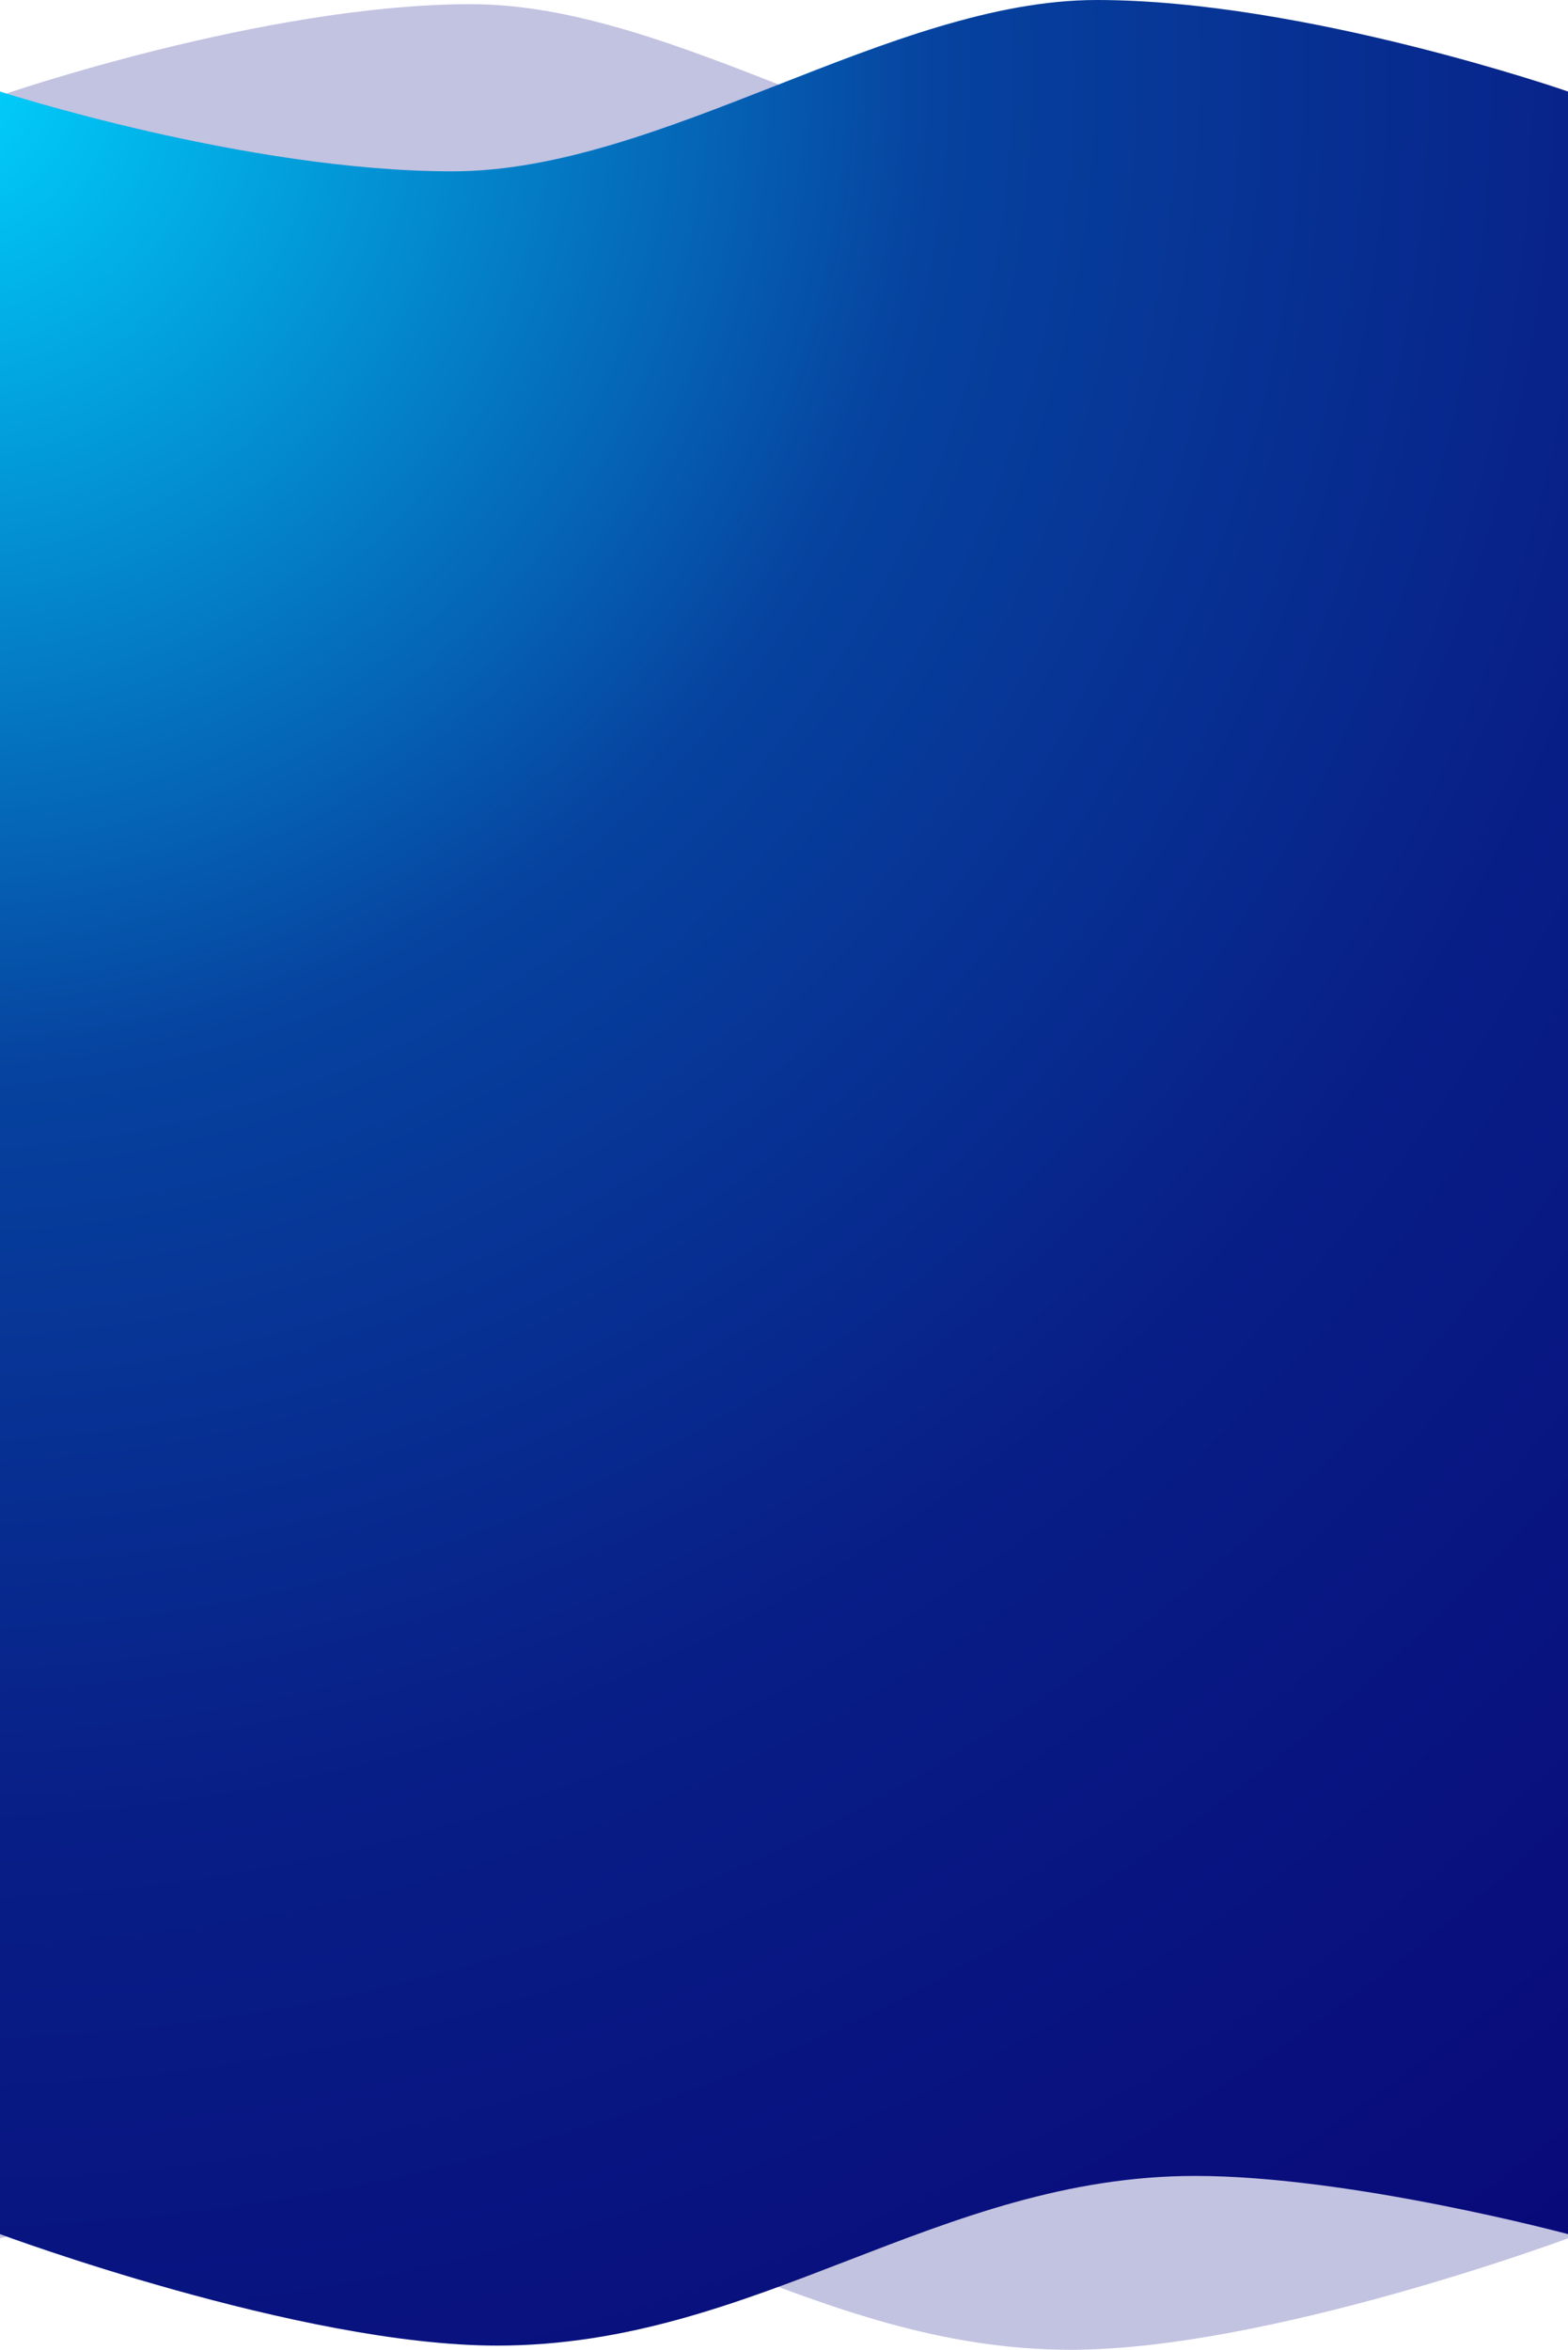 <svg width="375" height="562" viewBox="0 0 375 562" fill="none" xmlns="http://www.w3.org/2000/svg">
<path d="M375 22.883C375 22.883 316.121 41.98 266.821 41.981C216.811 41.981 161.979 1 112.712 1C63.004 1 -7.53999e-06 22.883 -7.53999e-06 22.883V535.341C-7.53999e-06 535.341 51.823 521.416 89.142 521.416C150.682 521.416 193.905 562 256.094 562C303.333 562 375 535.341 375 535.341V22.883Z" fill="#C2C2E1"/>
<path d="M0 21.883C0 21.883 58.879 40.98 108.179 40.981C158.189 40.981 213.021 -0 262.288 3.39197e-10C311.996 0 375 21.883 375 21.883V534.341C375 534.341 323.177 520.416 285.858 520.416C224.318 520.416 181.095 561 118.906 561C71.667 561 0 534.341 0 534.341V21.883Z" fill="url(#paint0_radial)"/>
<defs>
<radialGradient id="paint0_radial" cx="0" cy="0" r="1" gradientUnits="userSpaceOnUse" gradientTransform="translate(-12.656 18.308) rotate(53.458) scale(651.066 666.869)">
<stop stop-color="#00D4FF"/>
<stop offset="0.366" stop-color="#06429F"/>
<stop offset="0.64" stop-color="#081E87"/>
<stop offset="1" stop-color="#090979"/>
</radialGradient>
</defs>
</svg>
